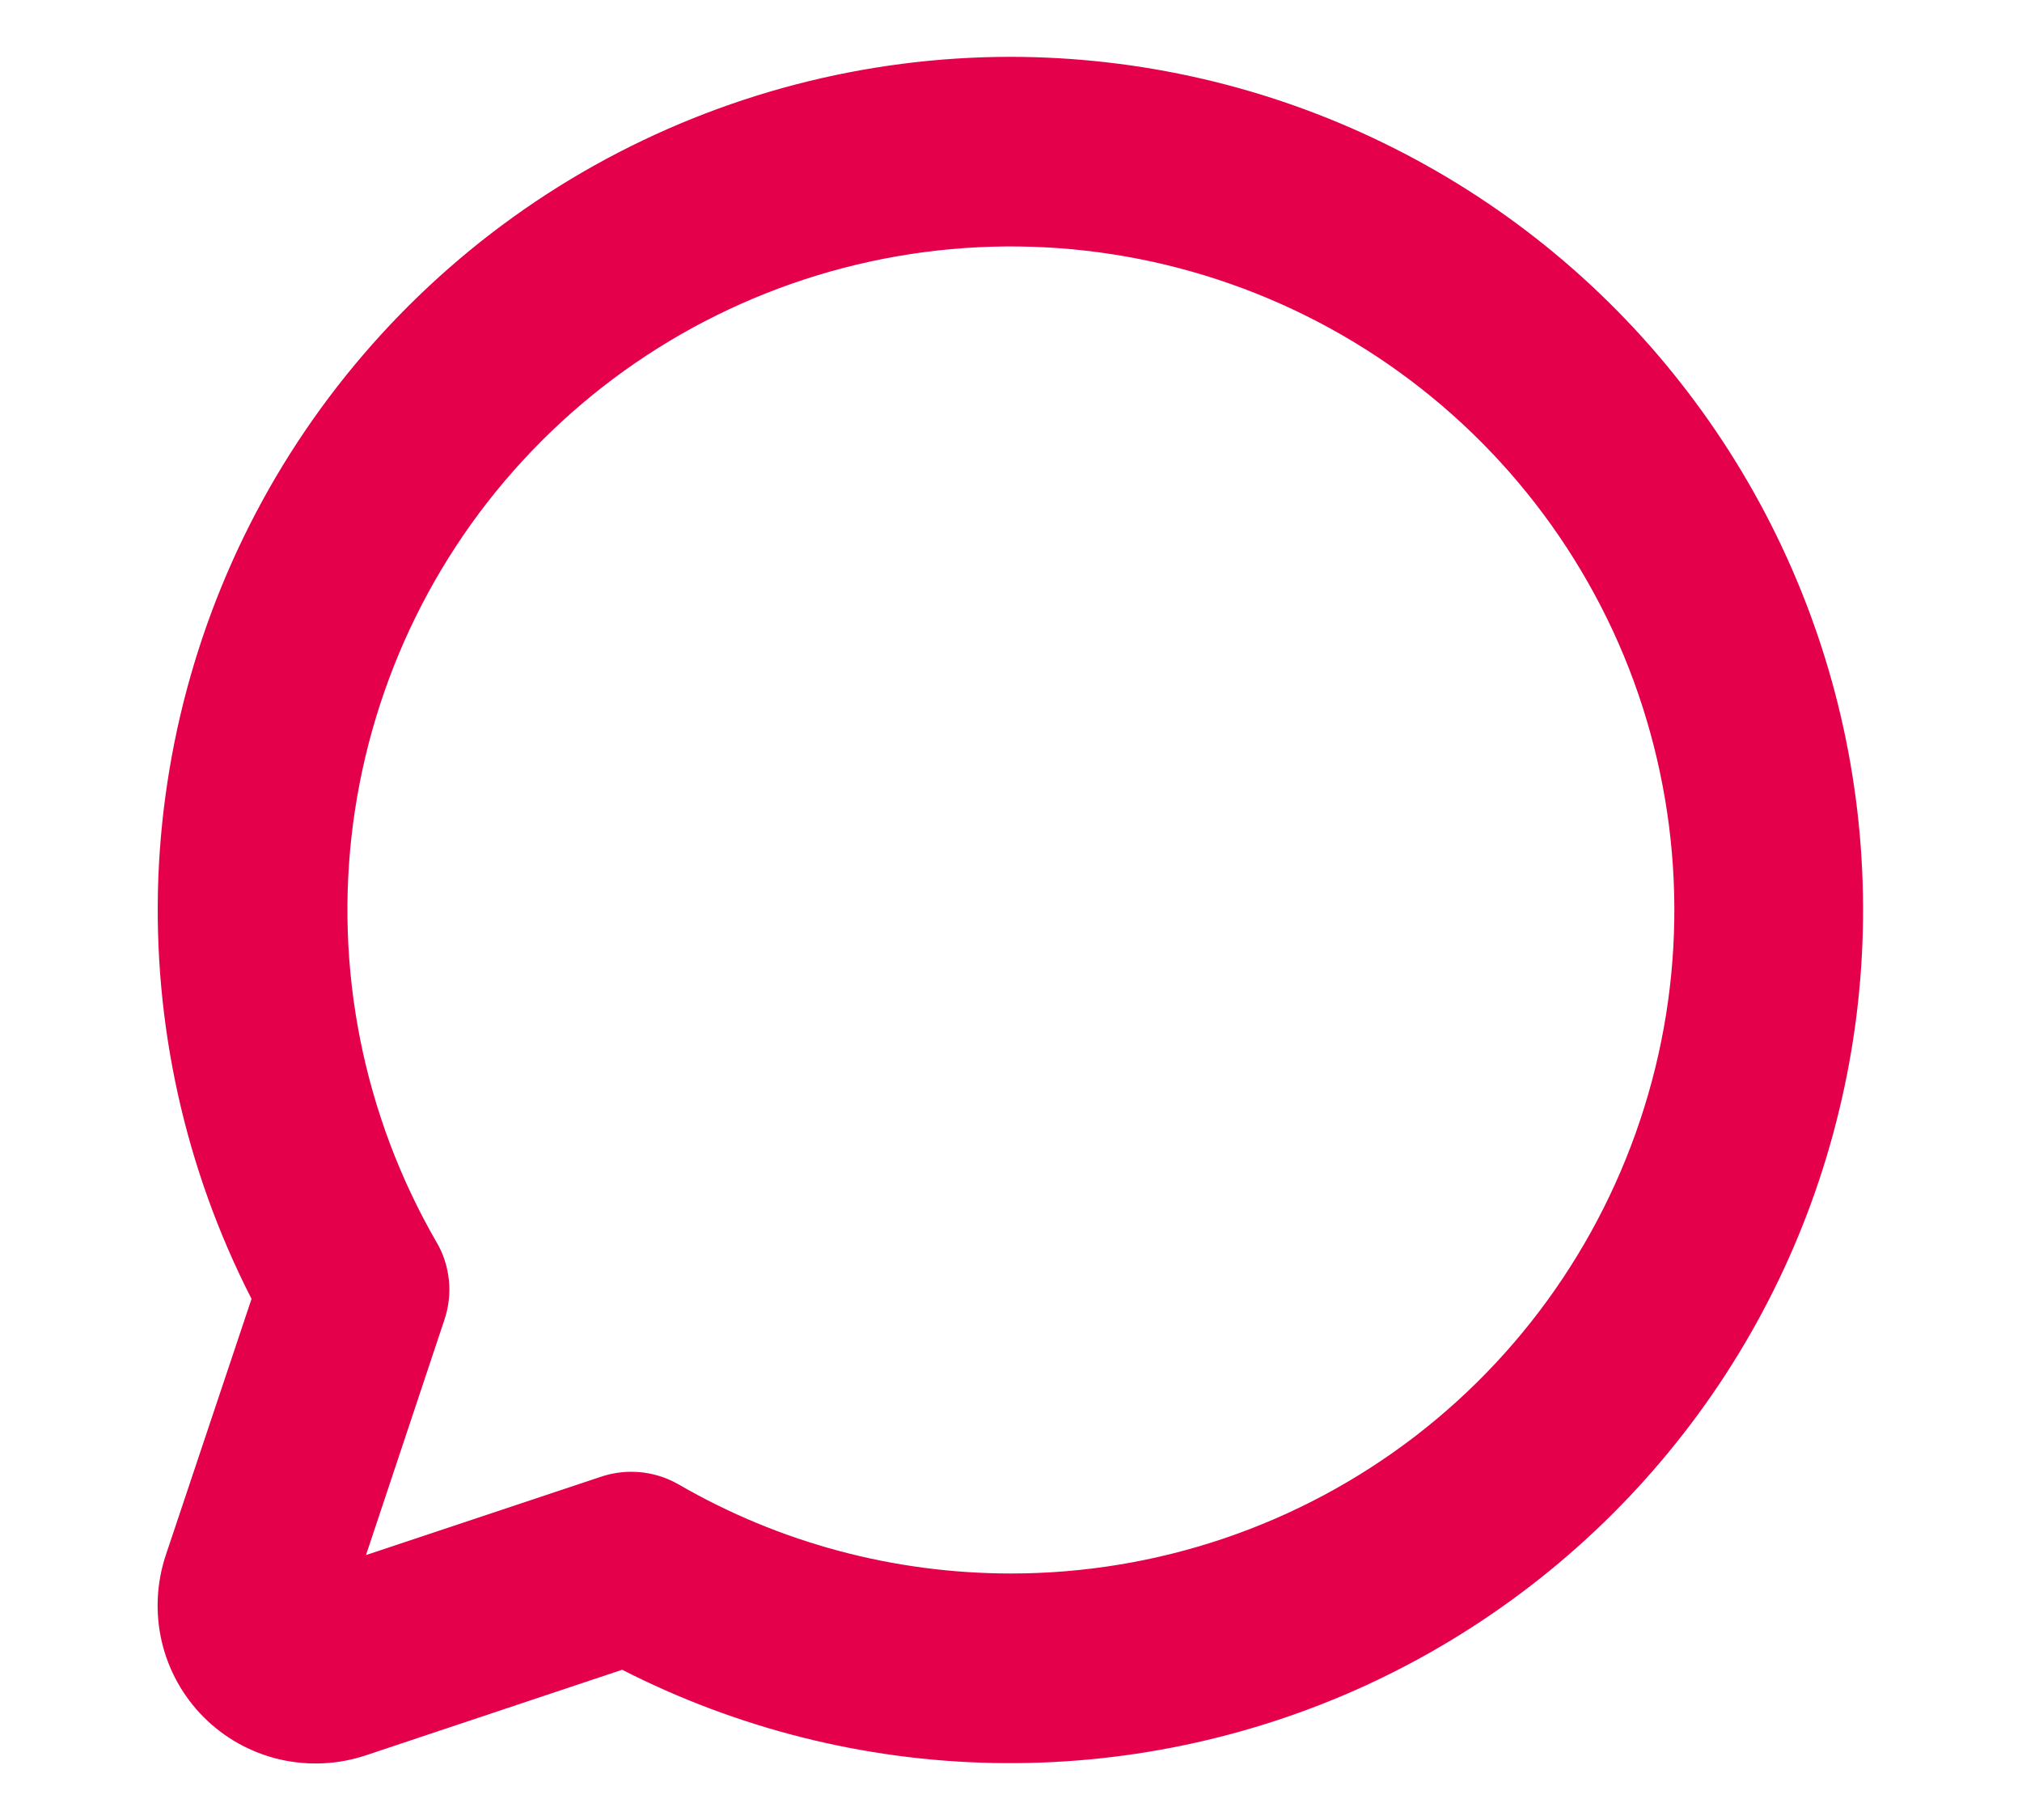 <svg width="10" height="9" viewBox="0 0 10 9" fill="none" xmlns="http://www.w3.org/2000/svg">
<path d="M5 0.281C4.277 0.281 3.567 0.467 2.936 0.82C2.306 1.173 1.777 1.683 1.4 2.299C1.023 2.916 0.811 3.619 0.783 4.341C0.756 5.063 0.915 5.78 1.244 6.423L0.82 7.69C0.774 7.828 0.767 7.976 0.8 8.118C0.833 8.259 0.905 8.389 1.008 8.492C1.111 8.595 1.241 8.667 1.382 8.7C1.524 8.733 1.672 8.726 1.81 8.68L3.077 8.257C3.645 8.547 4.271 8.705 4.909 8.718C5.546 8.731 6.179 8.599 6.758 8.333C7.337 8.066 7.849 7.672 8.254 7.179C8.659 6.687 8.947 6.109 9.096 5.489C9.246 4.869 9.253 4.223 9.117 3.6C8.981 2.977 8.705 2.393 8.311 1.892C7.917 1.39 7.414 0.985 6.84 0.706C6.267 0.427 5.638 0.282 5 0.281ZM5 7.781C4.423 7.781 3.856 7.63 3.357 7.341C3.286 7.3 3.205 7.278 3.123 7.278C3.072 7.278 3.022 7.286 2.974 7.302L1.81 7.69L2.198 6.526C2.219 6.463 2.227 6.396 2.22 6.33C2.213 6.264 2.193 6.2 2.159 6.143C1.798 5.518 1.652 4.79 1.746 4.074C1.84 3.358 2.167 2.692 2.678 2.181C3.188 1.67 3.853 1.342 4.569 1.247C5.286 1.152 6.013 1.297 6.639 1.658C7.265 2.019 7.754 2.576 8.031 3.243C8.307 3.911 8.356 4.651 8.169 5.348C7.982 6.046 7.571 6.663 6.998 7.103C6.425 7.543 5.722 7.781 5 7.781Z" fill="#E5004C"/>
</svg>

